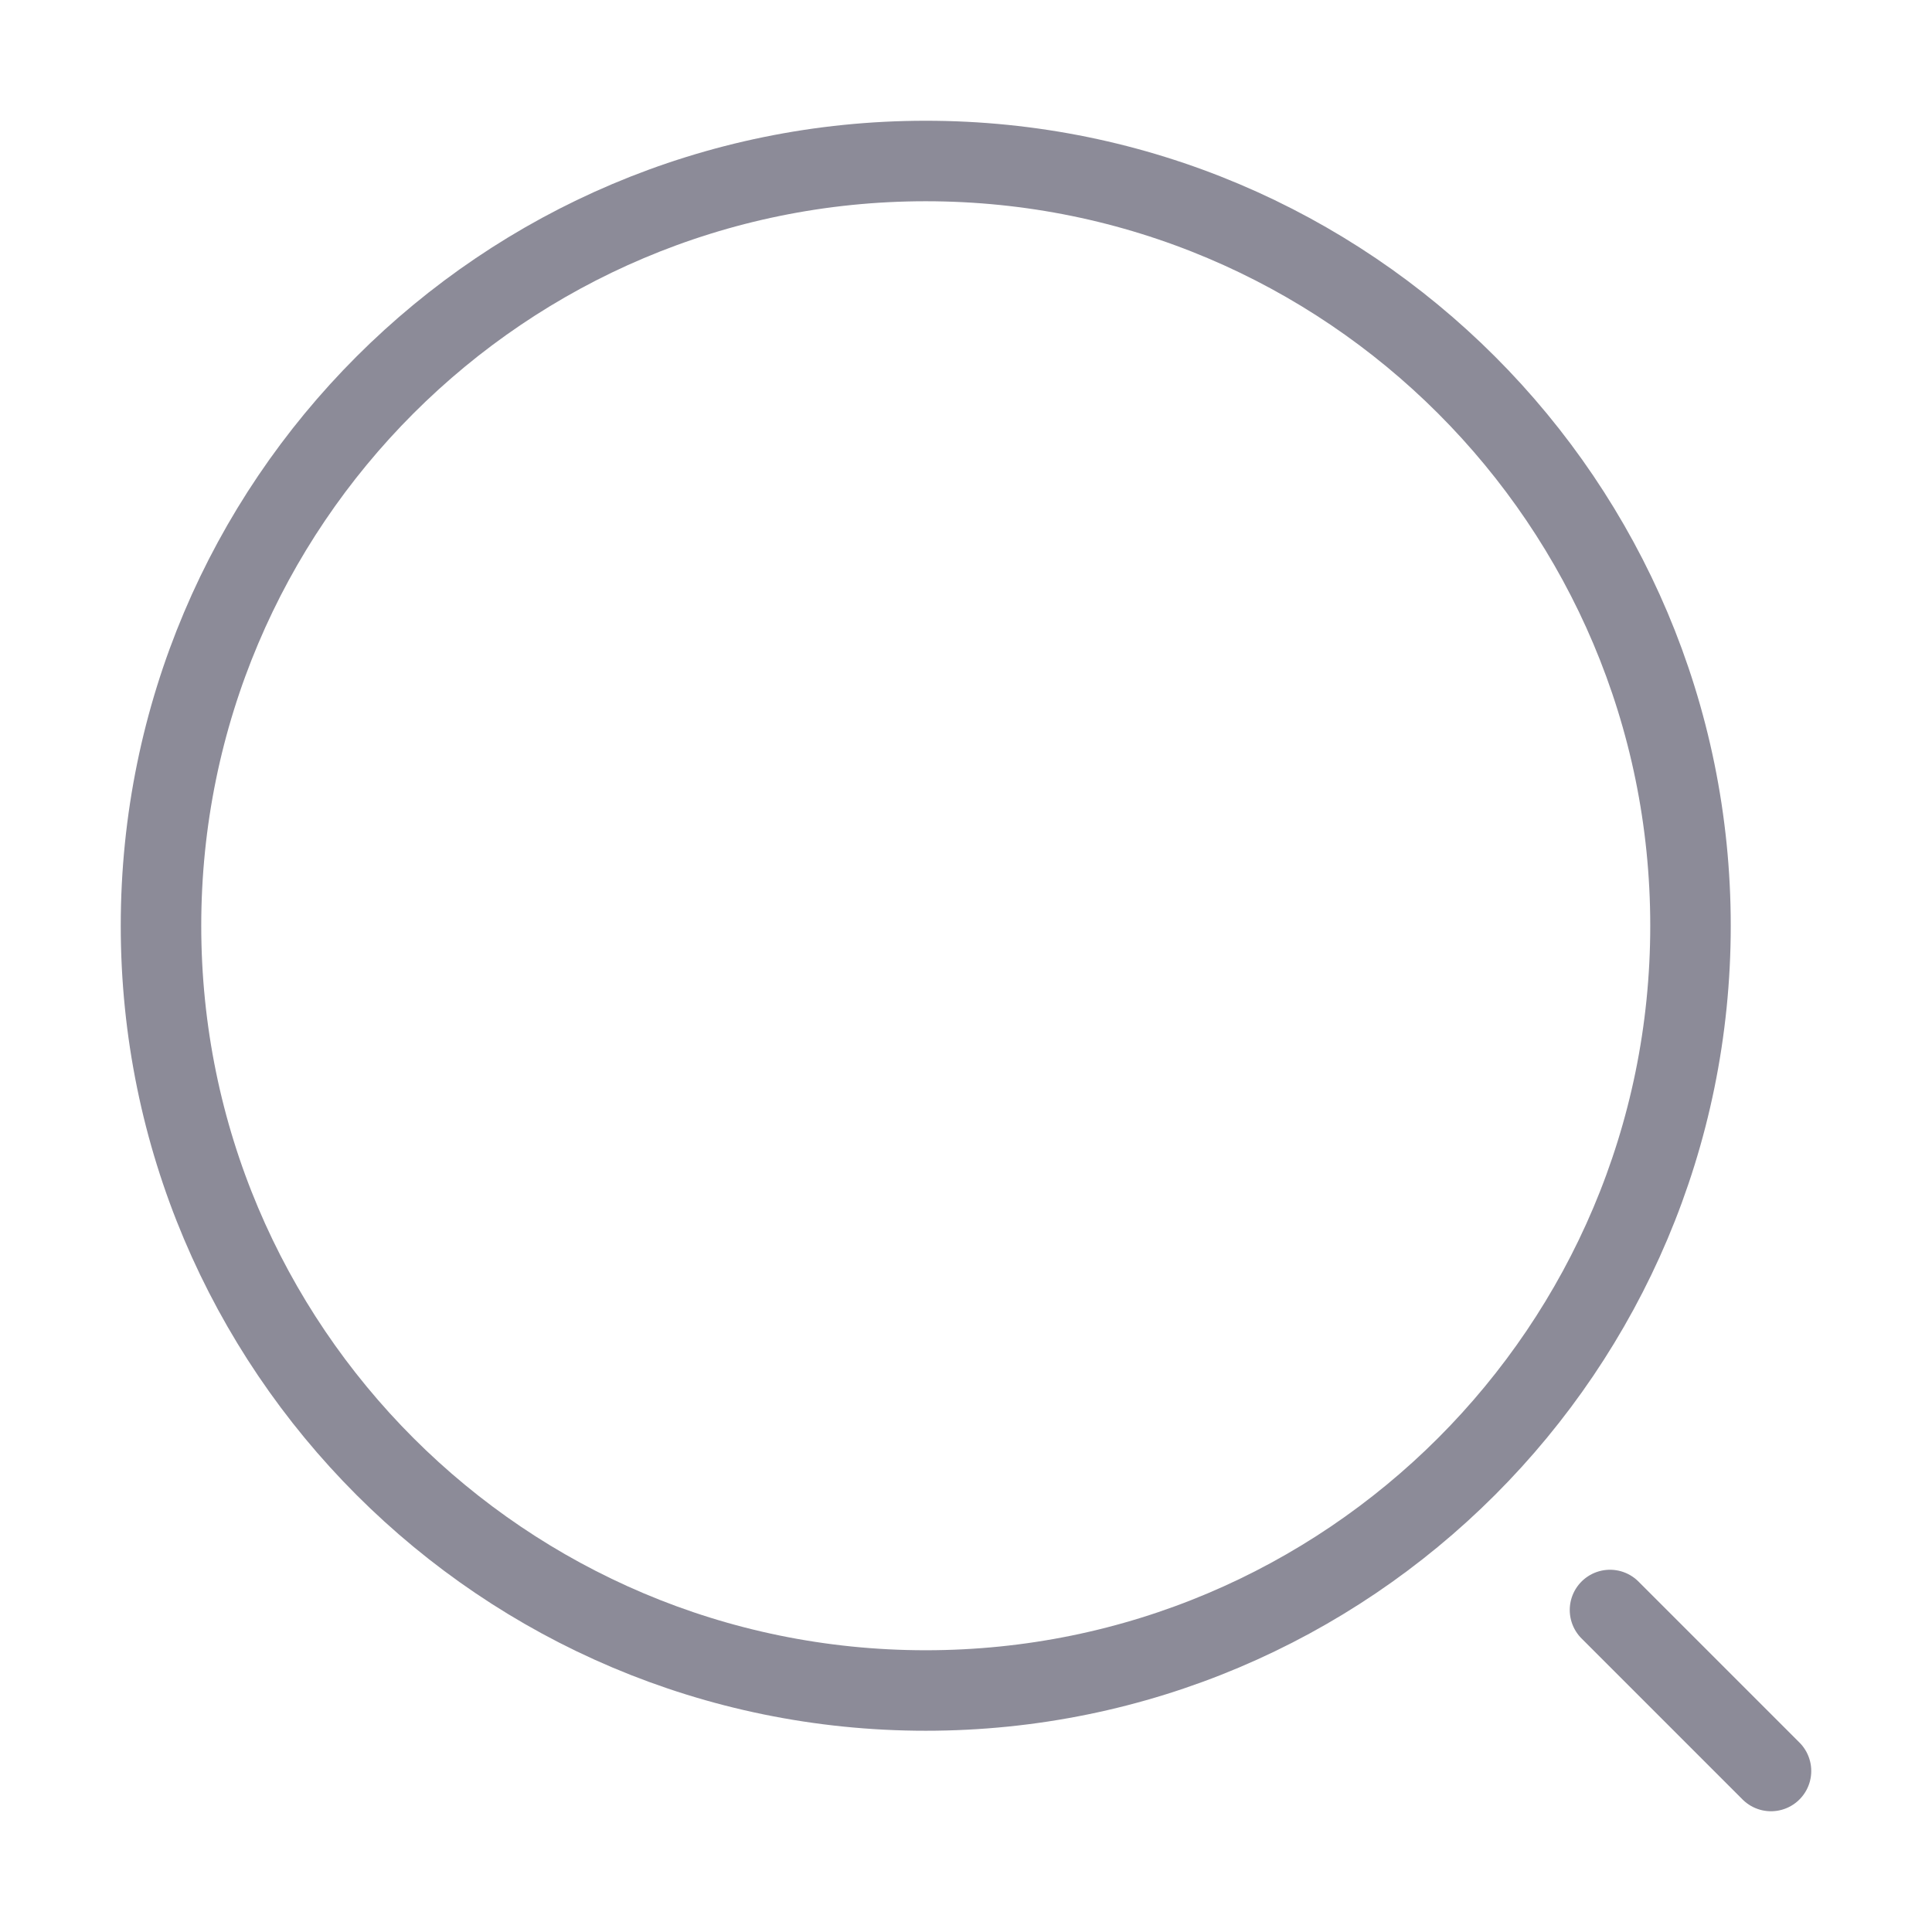 <svg width="24" height="24" viewBox="0 0 24 24" fill="none" xmlns="http://www.w3.org/2000/svg">
<path d="M11.5 21C16.747 21 21 16.747 21 11.5C21 6.253 16.747 2 11.5 2C6.253 2 2 6.253 2 11.5C2 16.747 6.253 21 11.5 21Z" stroke="#8C8B98" stroke-linecap="round" stroke-linejoin="round"/>
<path d="M22 22L20 20" stroke="#8C8B98" stroke-linecap="round" stroke-linejoin="round"/>
</svg>
